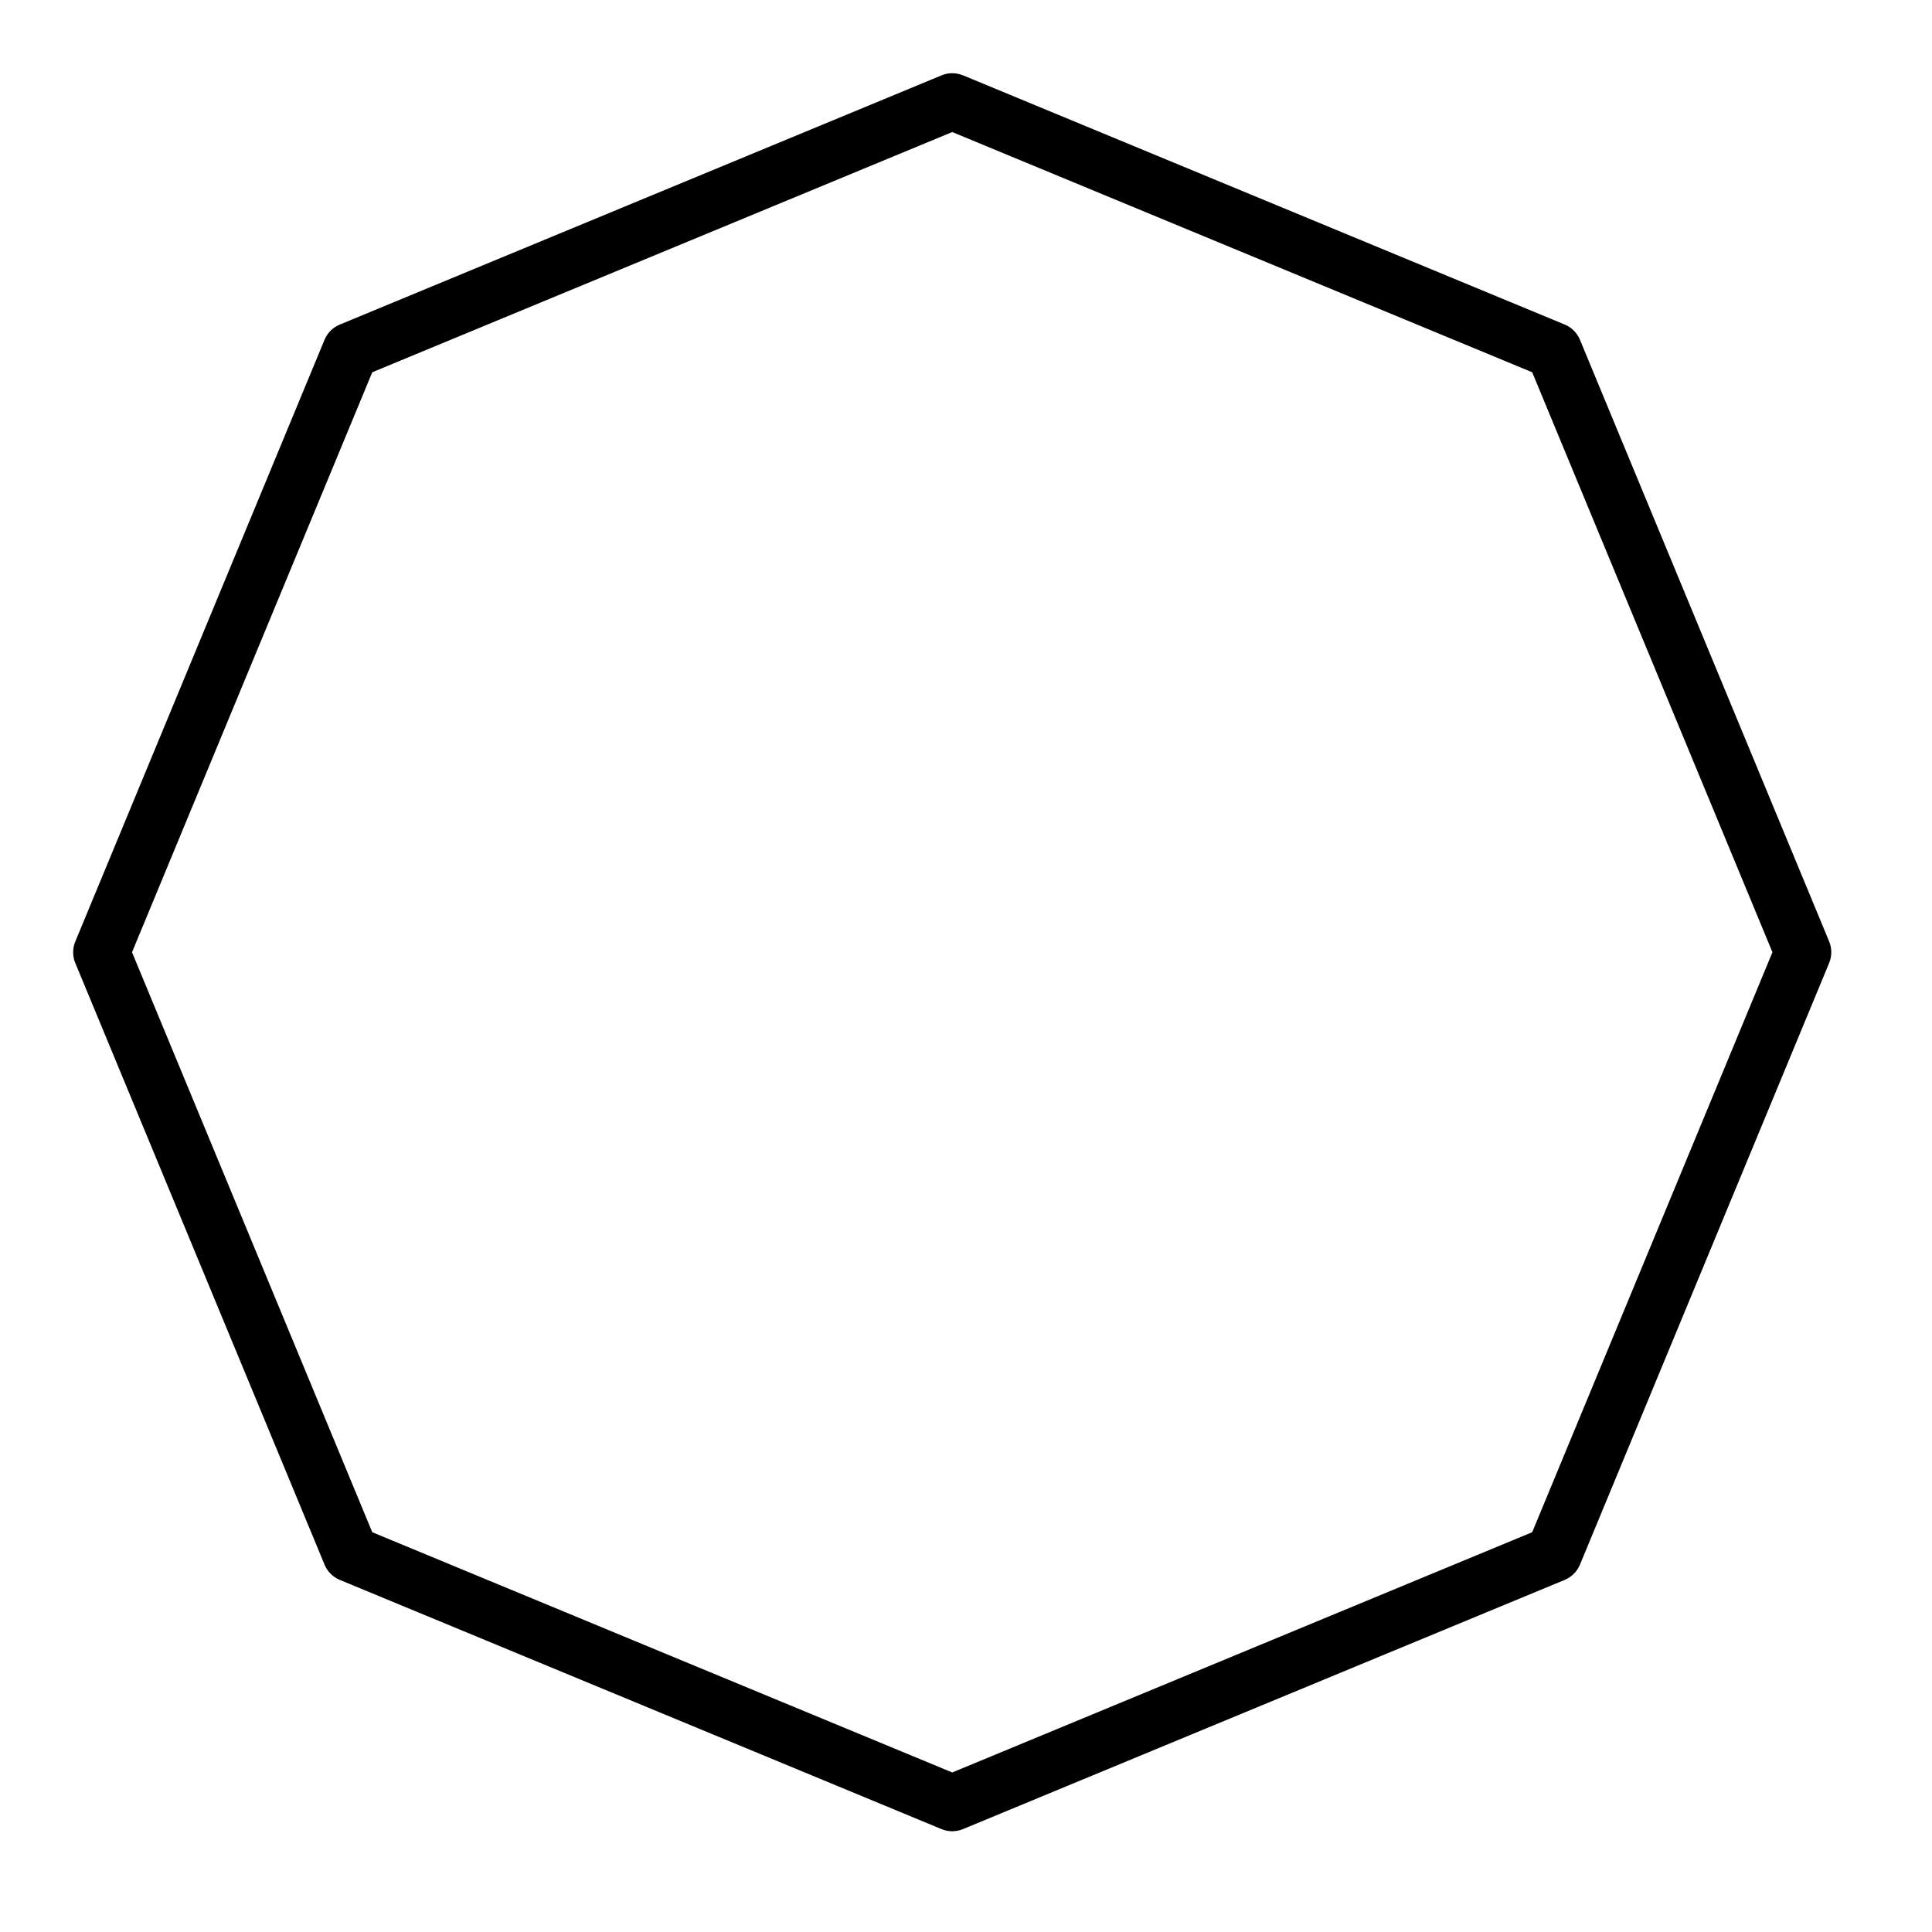 <svg xmlns="http://www.w3.org/2000/svg" width="66" height="66" viewBox="0 0 66 66"><g transform="translate(2701 -7795)"><path d="M35.775,5.449l20.552,8.512a.972.972,0,0,1,.526.526l8.512,20.552a.97.97,0,0,1,0,.733L56.853,56.323a.972.972,0,0,1-.526.526L35.775,65.361a.97.97,0,0,1-.733,0L14.49,56.849a.972.972,0,0,1-.526-.526L5.45,35.774a.97.97,0,0,1,0-.733l8.512-20.552a.972.972,0,0,1,.526-.526L35.039,5.452a.953.953,0,0,1,.736,0ZM55.22,15.593,35.408,7.387,15.595,15.593,7.388,35.406l8.207,19.813,19.813,8.207L55.22,55.219l8.207-19.813Z" transform="translate(-2703.878 7792.124)" fill-rule="evenodd"/><path d="M0,0H66V66H0Z" transform="translate(-2701 7795)" fill="none"/></g></svg>